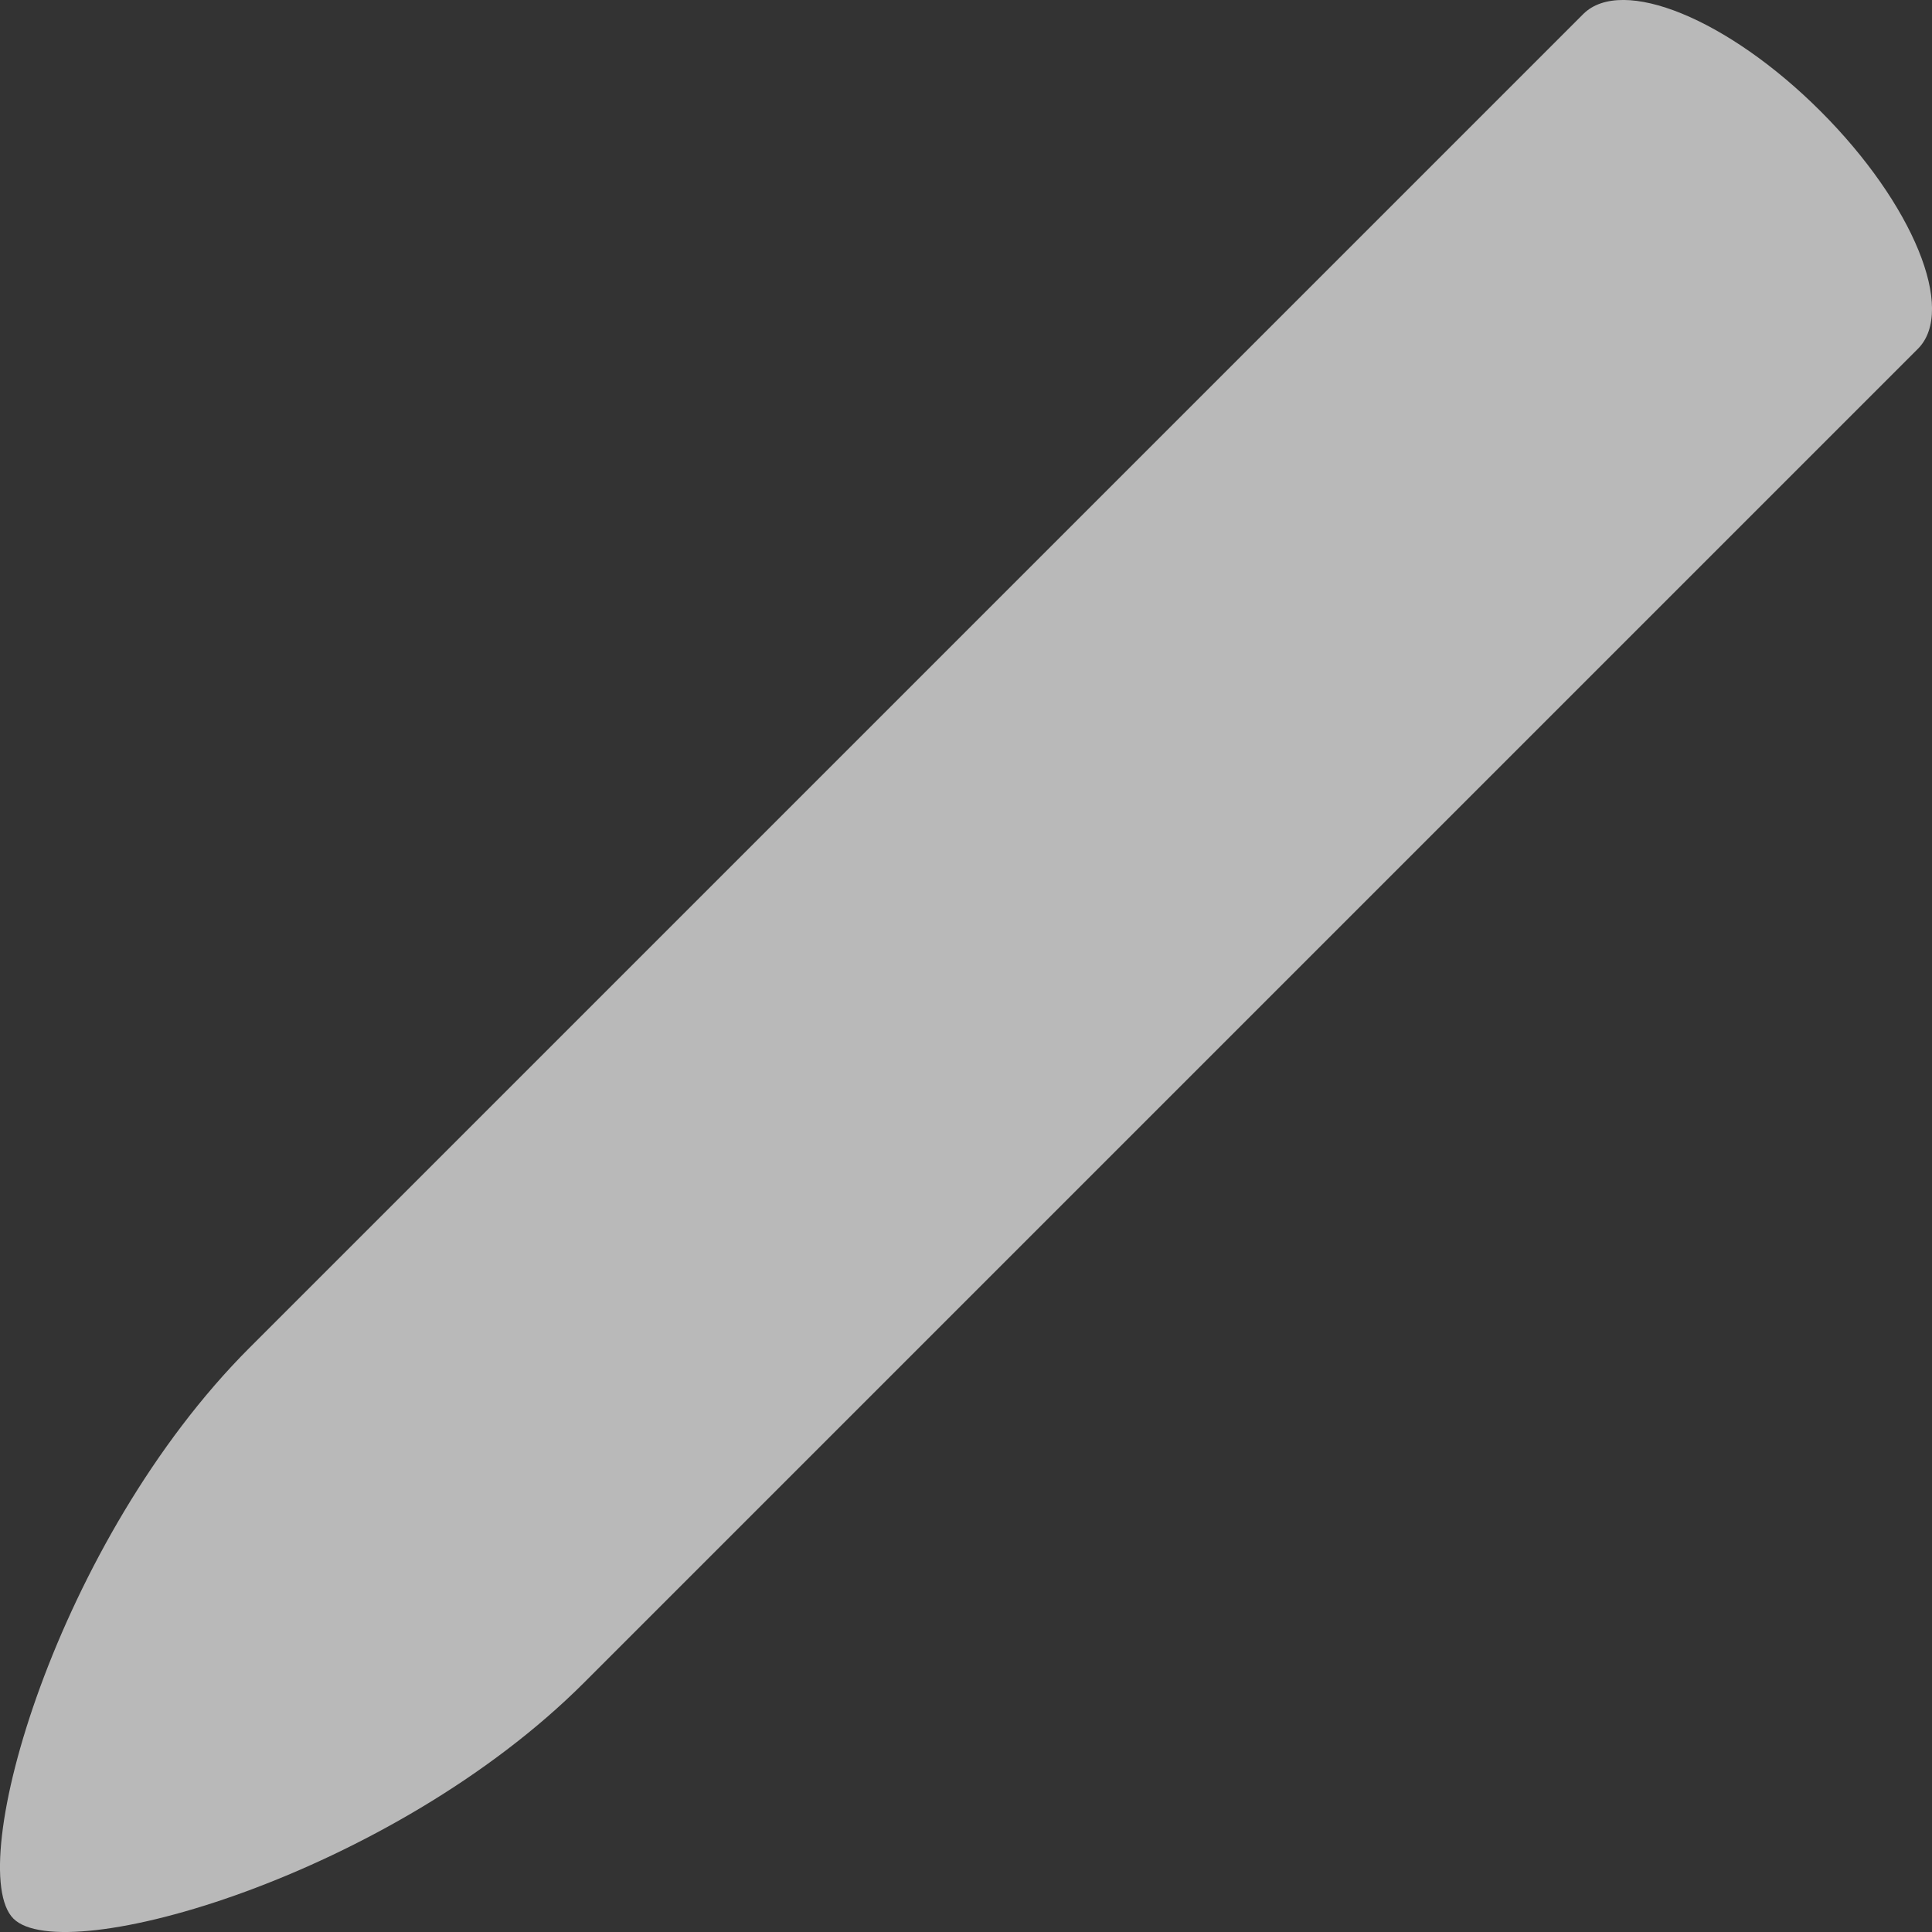 <svg width="16" height="16" viewBox="0 0 16 16" fill="none" xmlns="http://www.w3.org/2000/svg">
<rect x="0" y="0" width="16" height="16" fill="#333333" stroke="none"/>
<path d="M15.078 0.922C14.313 0.157 13.432 -0.204 13.111 0.117L2.067 11.161C0.469 12.759 -0.305 15.473 0.111 15.889C0.527 16.305 3.241 15.531 4.839 13.933L15.883 2.889C16.204 2.568 15.843 1.687 15.078 0.922Z" fill="white" fill-opacity="0.66"/>
</svg>
